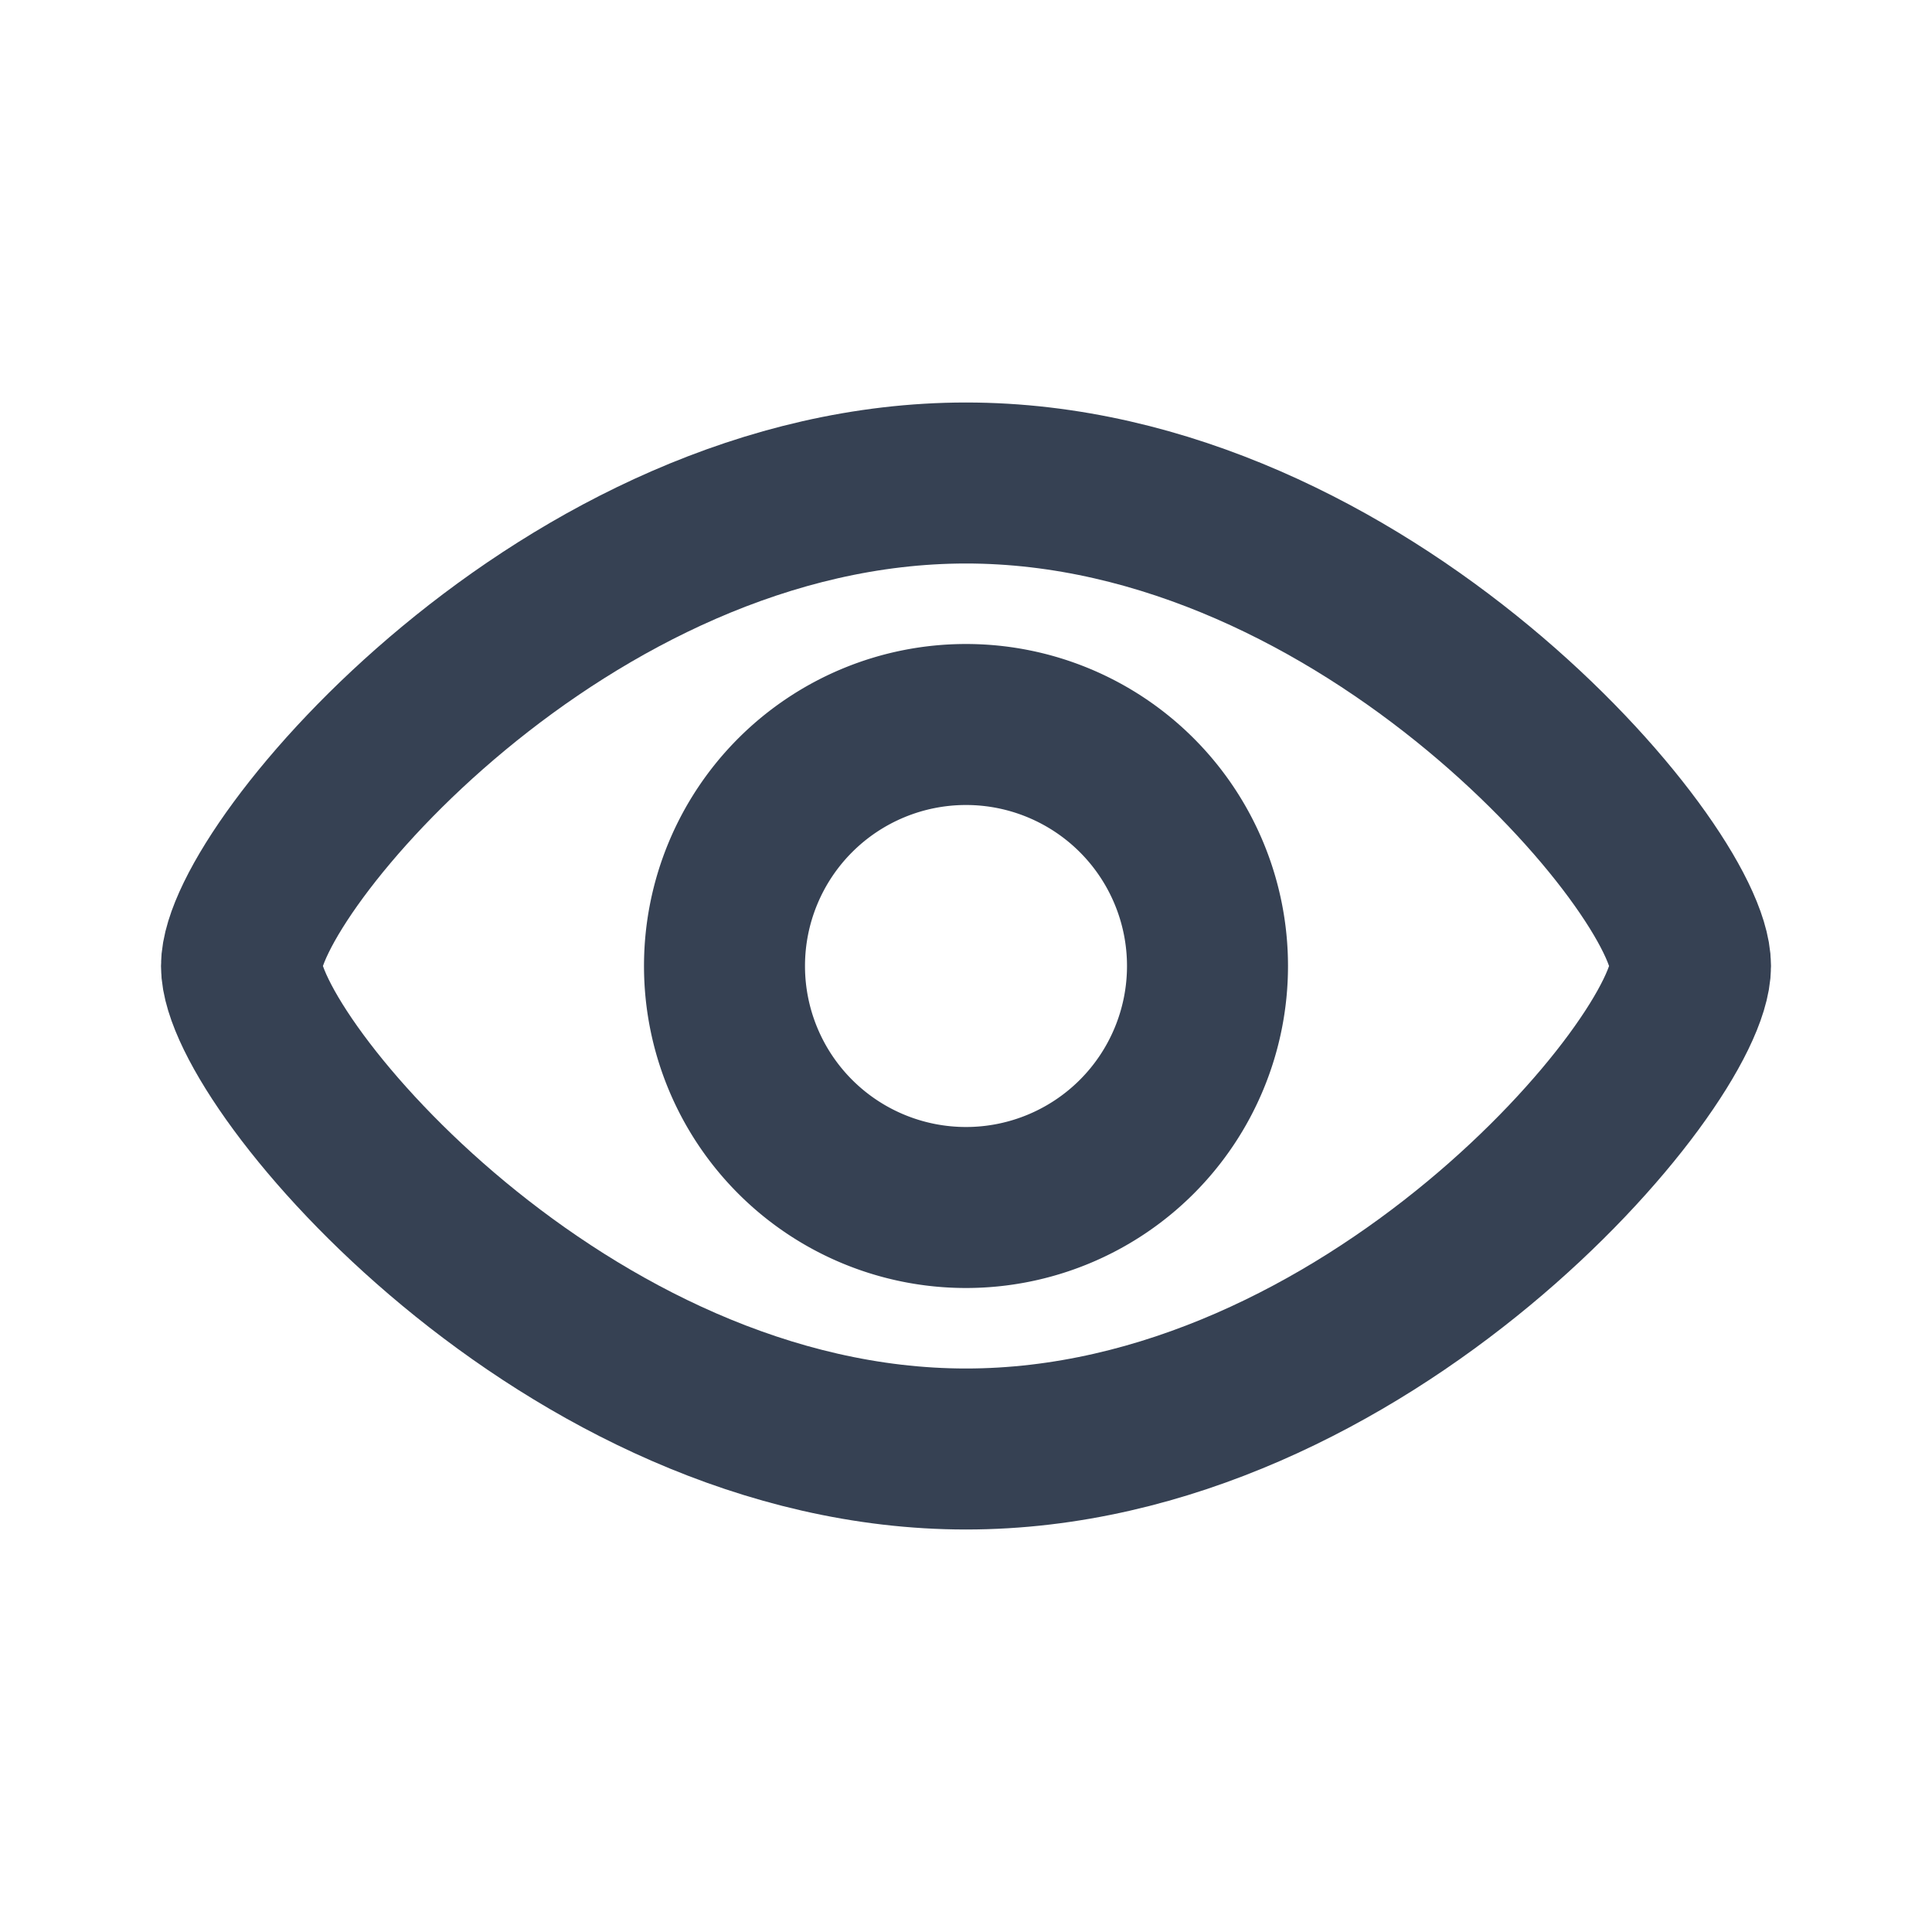 <svg
  class="h-6 w-6 text-gray-700"
  aria-hidden="true"
  xmlns="http://www.w3.org/2000/svg"
  width="24"
  height="24"
  fill="none"
  viewBox="0 0 24 24"
>
  <path
    stroke="#364153"
    stroke-width="2"
    d="M21 12c0 1.2-4.03 6-9 6s-9-4.8-9-6c0-1.2 4.03-6 9-6s9 4.8 9 6Z"
  />
  <path
    stroke="#364153"
    stroke-width="2"
    d="M15 12a3 3 0 1 1-6 0 3 3 0 0 1 6 0Z"
  />
</svg>
